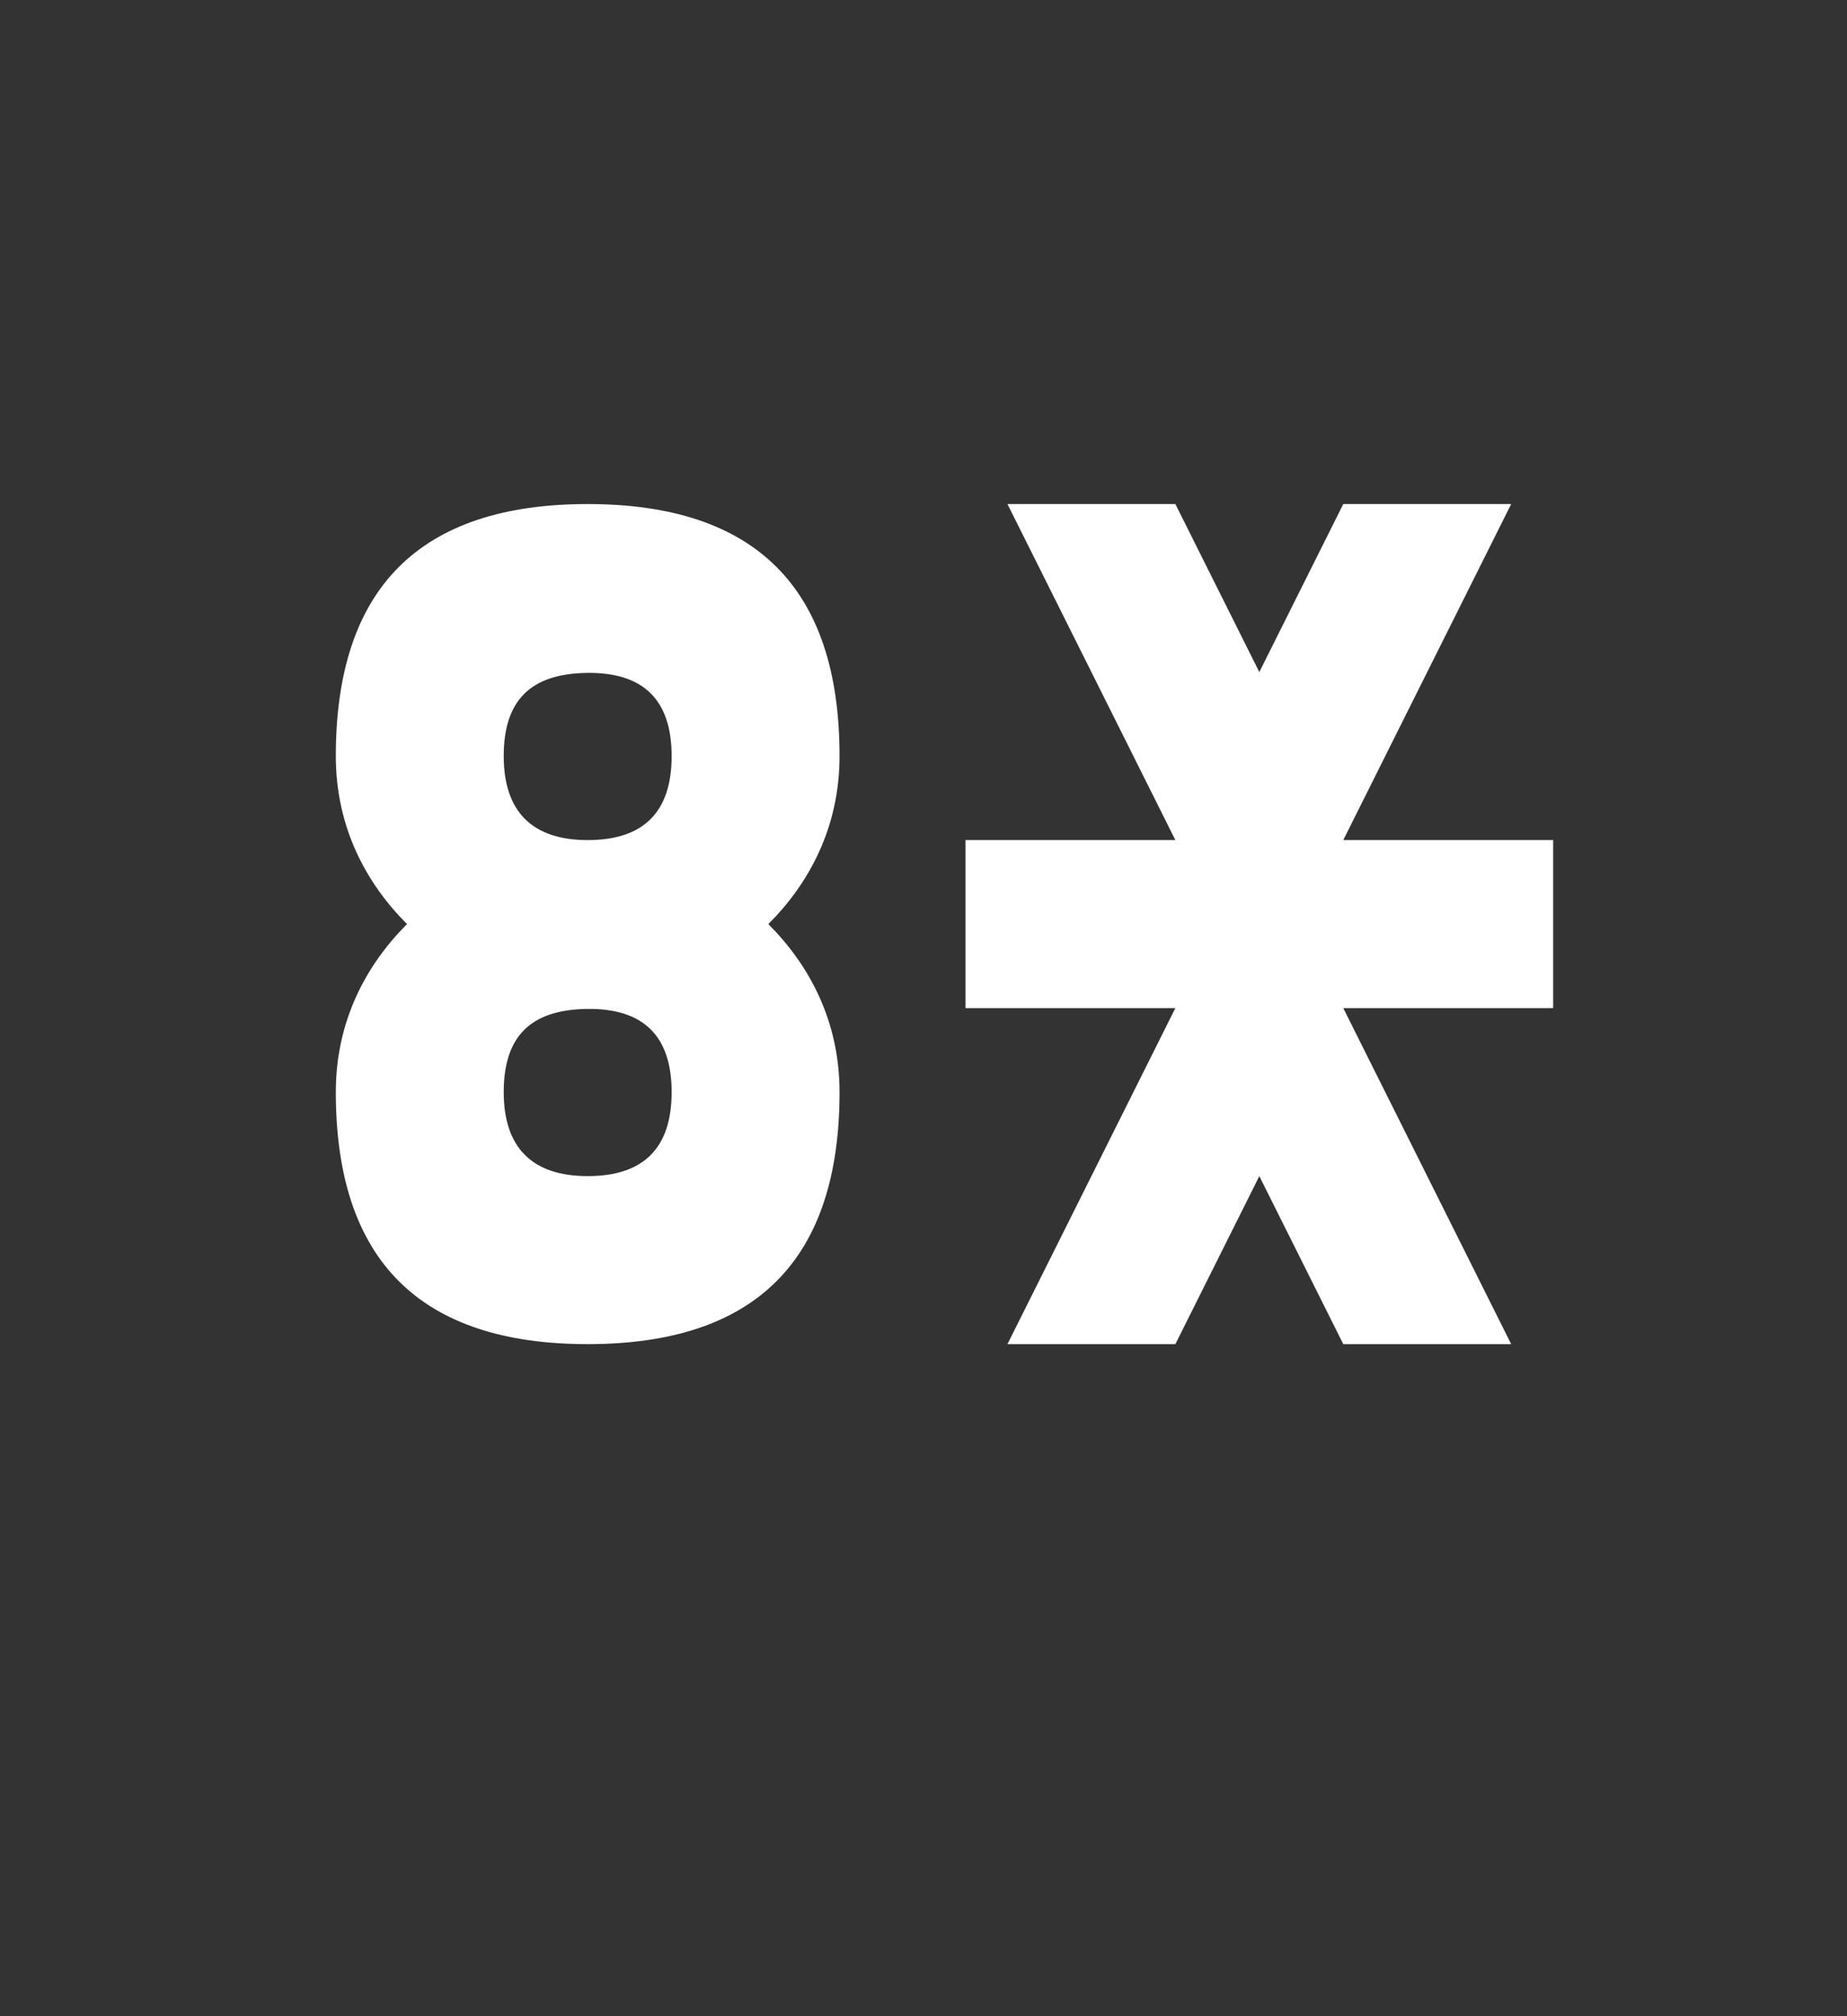 <?xml version="1.0" encoding="UTF-8" standalone="no"?>
<!-- Created with Inkscape (http://www.inkscape.org/) -->

<svg
   version="1.1"
   id="svg2"
   width="11"
   height="12"
   viewBox="0 0 11 12"
   sodipodi:docname="8_and_asterisk.svg"
   inkscape:version="1.2.2 (b0a8486, 2022-12-01)"
   inkscape:export-filename="8_and_asterisk.webp"
   inkscape:export-xdpi="192"
   inkscape:export-ydpi="192"
   xml:space="preserve"
   xmlns:inkscape="http://www.inkscape.org/namespaces/inkscape"
   xmlns:sodipodi="http://sodipodi.sourceforge.net/DTD/sodipodi-0.dtd"
   xmlns:xlink="http://www.w3.org/1999/xlink"
   xmlns="http://www.w3.org/2000/svg"
   xmlns:svg="http://www.w3.org/2000/svg"><rect x="0" y="0" width="11" height="12" fill="#333333" stroke="none"/><defs
     id="defs6"><linearGradient
       id="background_top"><stop
         style="stop-color:#000000;stop-opacity:1;"
         offset="0"
         id="stop27298" /></linearGradient><linearGradient
       id="background_main"><stop
         style="stop-color:#1d2b53;stop-opacity:1;"
         offset="0"
         id="stop27082" /></linearGradient><linearGradient
       id="tab_active_foreground"><stop
         style="stop-color:#1d2b53;stop-opacity:1;"
         offset="0"
         id="stop25403" /></linearGradient><linearGradient
       id="tab_active_surface"><stop
         style="stop-color:#c2c3c7;stop-opacity:1;"
         offset="0"
         id="stop25259" /></linearGradient><linearGradient
       id="tab_active_side"><stop
         style="stop-color:#83769c;stop-opacity:1;"
         offset="0"
         id="stop25251" /></linearGradient><linearGradient
       id="tab_inactive_foreground"><stop
         style="stop-color:#000000;stop-opacity:1;"
         offset="0"
         id="stop25014" /></linearGradient><linearGradient
       id="tab_inactive_surface"><stop
         style="stop-color:#83769c;stop-opacity:1;"
         offset="0"
         id="stop25008" /></linearGradient><linearGradient
       id="tab_inactive_side"><stop
         style="stop-color:#5f574f;stop-opacity:1;"
         offset="0"
         id="stop24946" /></linearGradient><linearGradient
       id="keycap_foreground_secondary"
       gradientTransform="translate(-465.5,-134.75)"><stop
         style="stop-color:#83769c;stop-opacity:1;"
         offset="0"
         id="stop7613" /></linearGradient><linearGradient
       id="base"
       inkscape:swatch="solid"
       gradientTransform="matrix(0,-23.564,18.182,0,944.561,2342.786)"><stop
         style="stop-color:#ffffff;stop-opacity:1;"
         offset="0"
         id="stop2822" /></linearGradient><linearGradient
       id="keycap_surface"
       gradientTransform="matrix(0.019,0,0,0.019,119.083,21.222)"><stop
         style="stop-color:#000000;stop-opacity:1;"
         offset="0"
         id="stop1527" /></linearGradient><linearGradient
       id="keycap_border"><stop
         style="stop-color:#83769c;stop-opacity:1;"
         offset="0"
         id="stop1521" /></linearGradient><linearGradient
       id="keycap_side"><stop
         style="stop-color:#5f574f;stop-opacity:1;"
         offset="0"
         id="stop1515" /></linearGradient><linearGradient
       inkscape:collect="always"
       xlink:href="#base"
       id="linearGradient2233"
       gradientTransform="translate(-465.5,-134.75)"
       gradientUnits="userSpaceOnUse" /></defs><sodipodi:namedview
     id="namedview4"
     pagecolor="#7e2553"
     bordercolor="#000000"
     borderopacity="0.302"
     inkscape:showpageshadow="true"
     inkscape:pageopacity="0"
     inkscape:pagecheckerboard="true"
     inkscape:deskcolor="#1d2b53"
     showgrid="true"
     inkscape:zoom="32"
     inkscape:cx="9.1875"
     inkscape:cy="4.953125"
     inkscape:window-width="1364"
     inkscape:window-height="1038"
     inkscape:window-x="524"
     inkscape:window-y="0"
     inkscape:window-maximized="0"
     inkscape:current-layer="svg2"
     showborder="true"
     borderlayer="true"><inkscape:grid
       type="xygrid"
       id="grid794"
       empspacing="9999"
       spacingx="0.25"
       spacingy="0.25"
       dotted="true"
       originx="0"
       originy="0"
       empcolor="#c2c3c7"
       empopacity="0.302"
       color="#c2c3c7"
       opacity="0.149" /><inkscape:grid
       type="xygrid"
       id="grid1166"
       empspacing="8"
       originx="0"
       originy="0"
       color="#c2c3c7"
       opacity="0.149"
       empcolor="#c2c3c7"
       empopacity="0.302" /></sodipodi:namedview><path
     style="display:inline;fill:url(#linearGradient2233);fill-opacity:1;stroke:none"
     d="M 7,5 H 5.75 V 6 H 7 L 6,8 H 7 L 7.5,7 8,8 H 9 L 8,6 H 9.25 V 5 H 8 L 9,3 H 8 L 7.5,4 7,3 H 6 Z"
     id="path20708"
     sodipodi:nodetypes="ccccccccccccccccccc"
     inkscape:label="asterisk" /><path
     id="path20696"
     style="display:inline;fill:url(#base);fill-opacity:1;stroke:none"
     d="M 3.5,3 C 2.5,3 2,3.5 2,4.5 2,4.923 2.18,5.256 2.424,5.5 2.18,5.744 2,6.077 2,6.5 2,7.5 2.5,8 3.5,8 4.5,8 5,7.5 5,6.5 5,6.077 4.82,5.744 4.576,5.5 4.82,5.256 5,4.923 5,4.5 5,3.5 4.5,3 3.5,3 Z M 3.495,4.005 C 3.833,4 4,4.167 4,4.5 4,4.833 3.833,5 3.5,5 3.167,5 3,4.828 3,4.5 3,4.172 3.156,4.01 3.495,4.005 Z m 0,2 C 3.833,6 4,6.167 4,6.5 4,6.833 3.833,7 3.5,7 3.167,7 3,6.828 3,6.5 3,6.172 3.156,6.01 3.495,6.005 Z"
     inkscape:label="8"
     sodipodi:nodetypes="zscszscszzzzzzzzzzz" /></svg>
